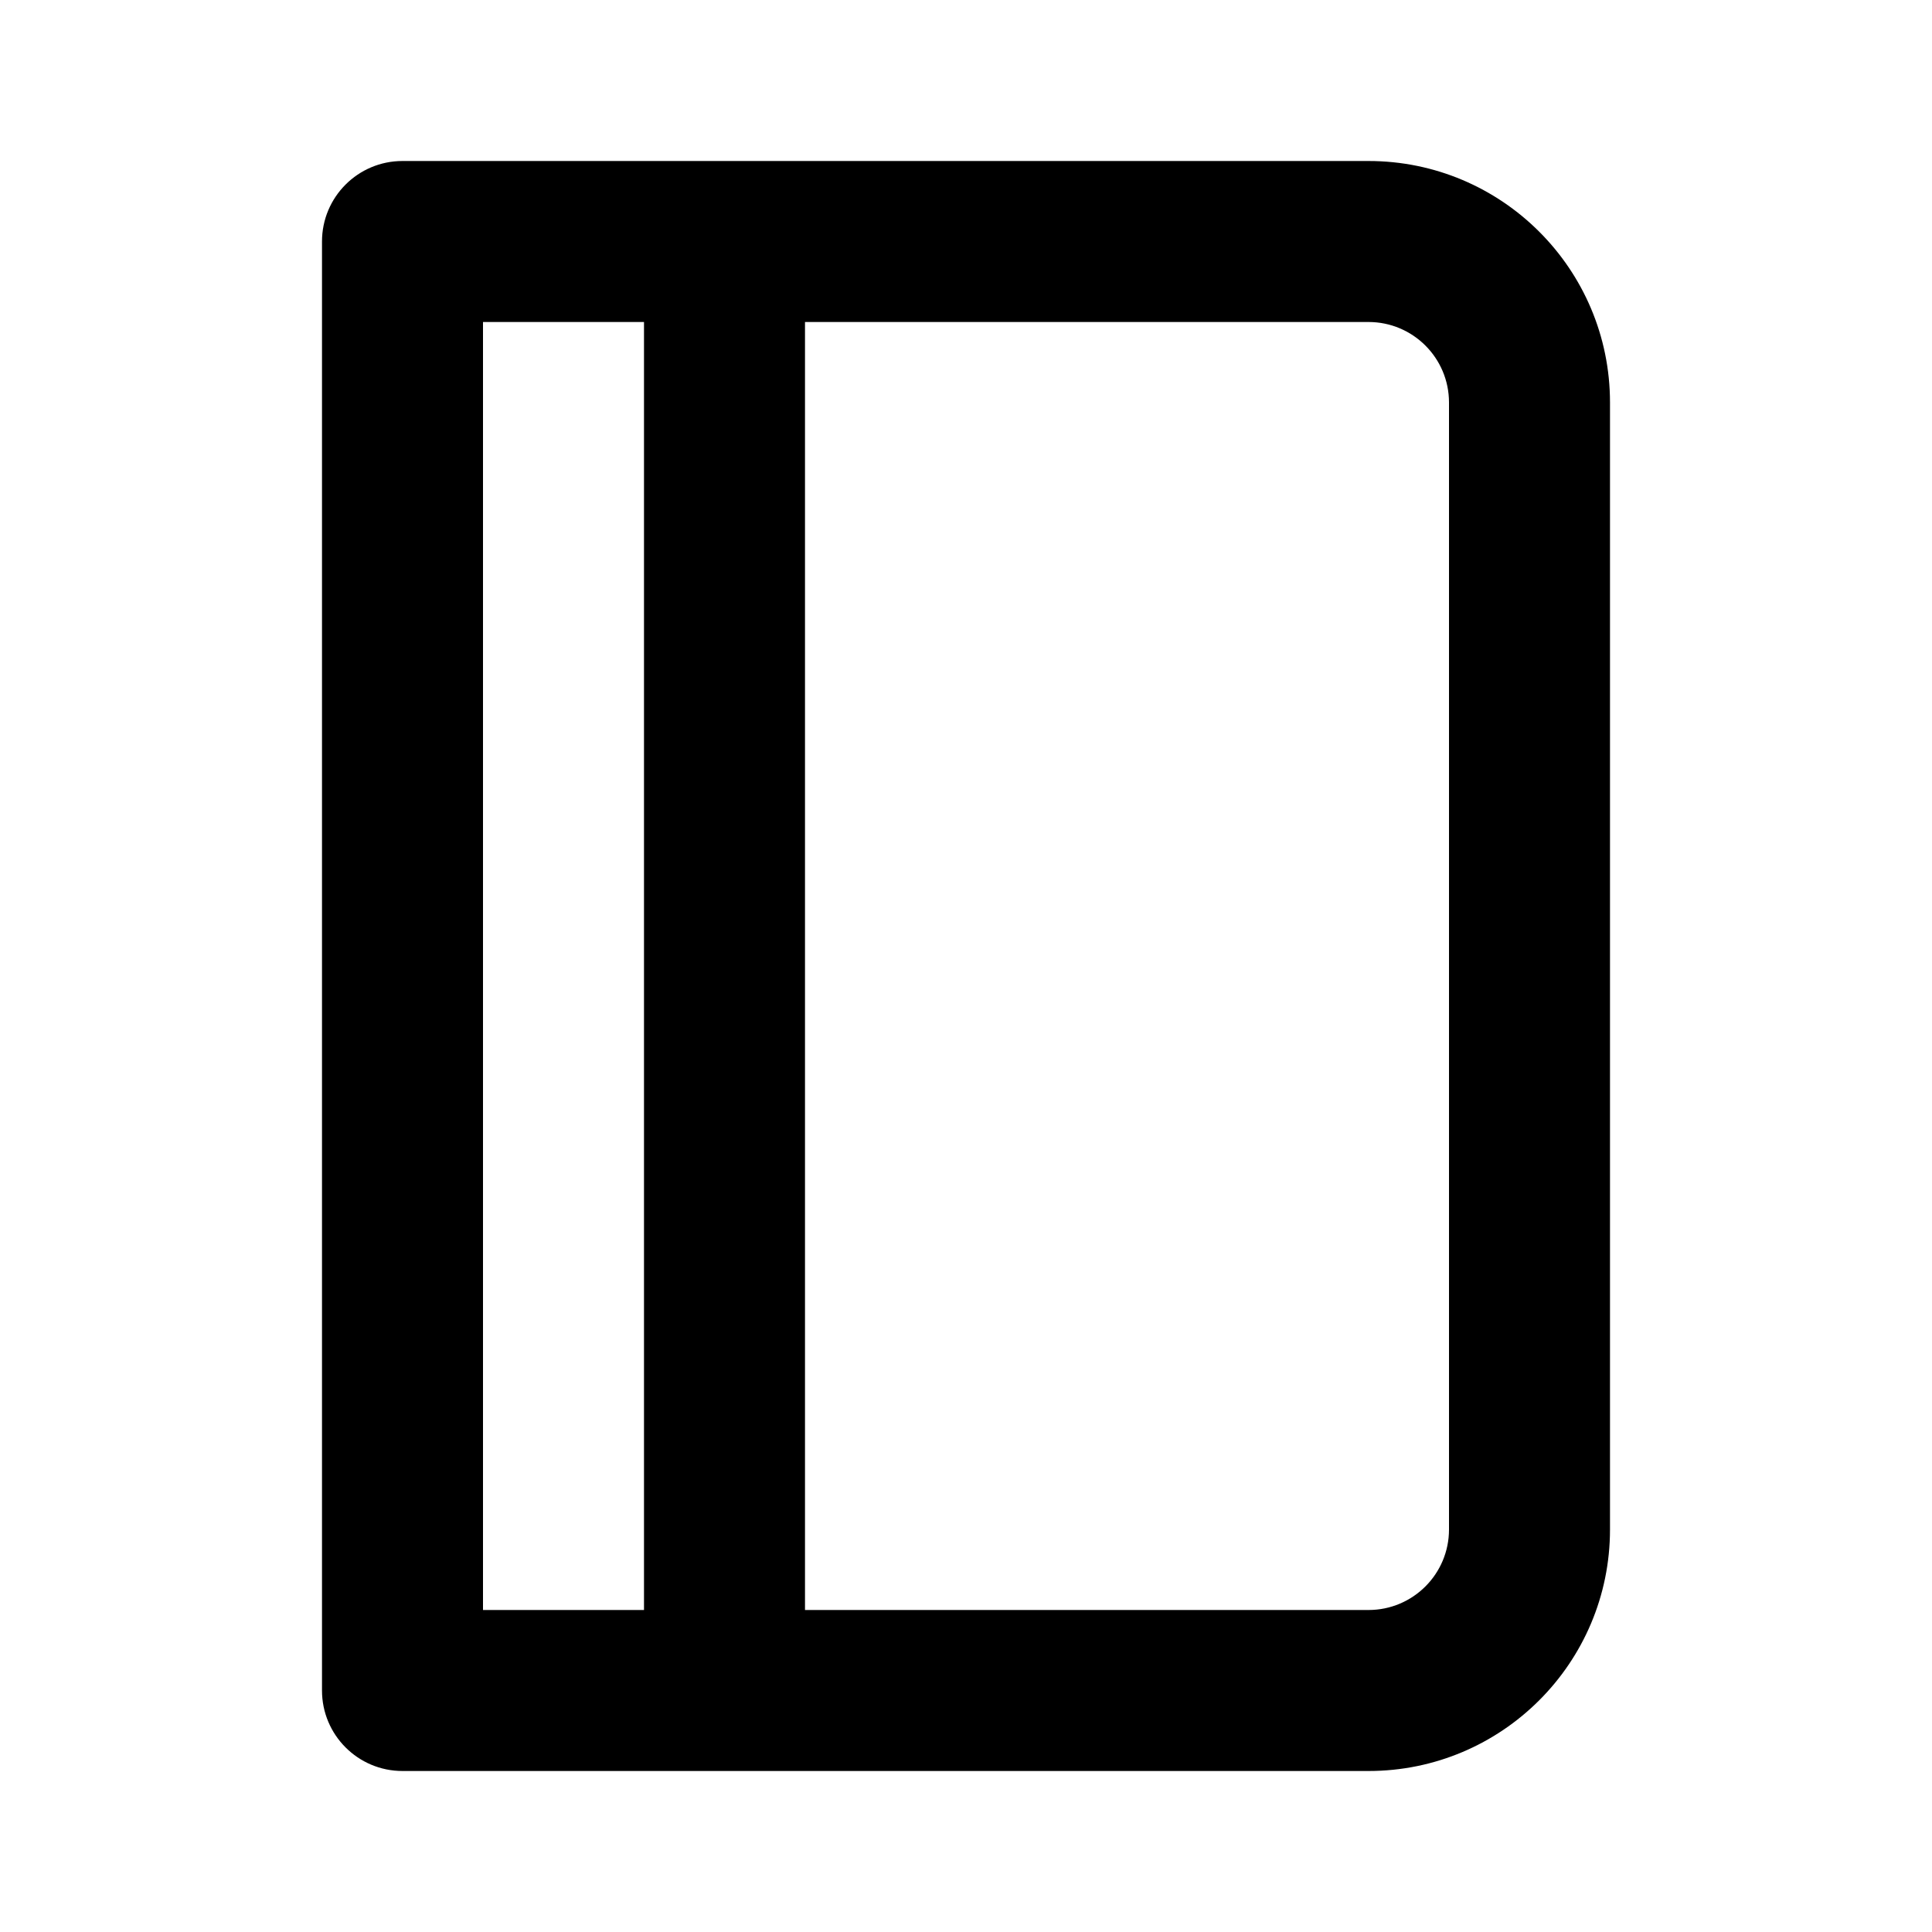 <!-- Generated by IcoMoon.io -->
<svg version="1.1" xmlns="http://www.w3.org/2000/svg" width="280" height="280" viewBox="0 0 280 280">
<title>diary-alt</title>
<path d="M198.333 23.333h-140c-6.443 0-11.667 5.223-11.667 11.667v0 210c0 6.443 5.223 11.667 11.667 11.667v0h140c19.33 0 35-15.67 35-35v0-163.333c0-19.33-15.67-35-35-35v0zM93.333 233.333h-23.333v-186.667h23.333zM210 221.667c0 6.443-5.223 11.667-11.667 11.667v0h-81.667v-186.667h81.667c6.443 0 11.667 5.223 11.667 11.667v0z"></path>
</svg>
